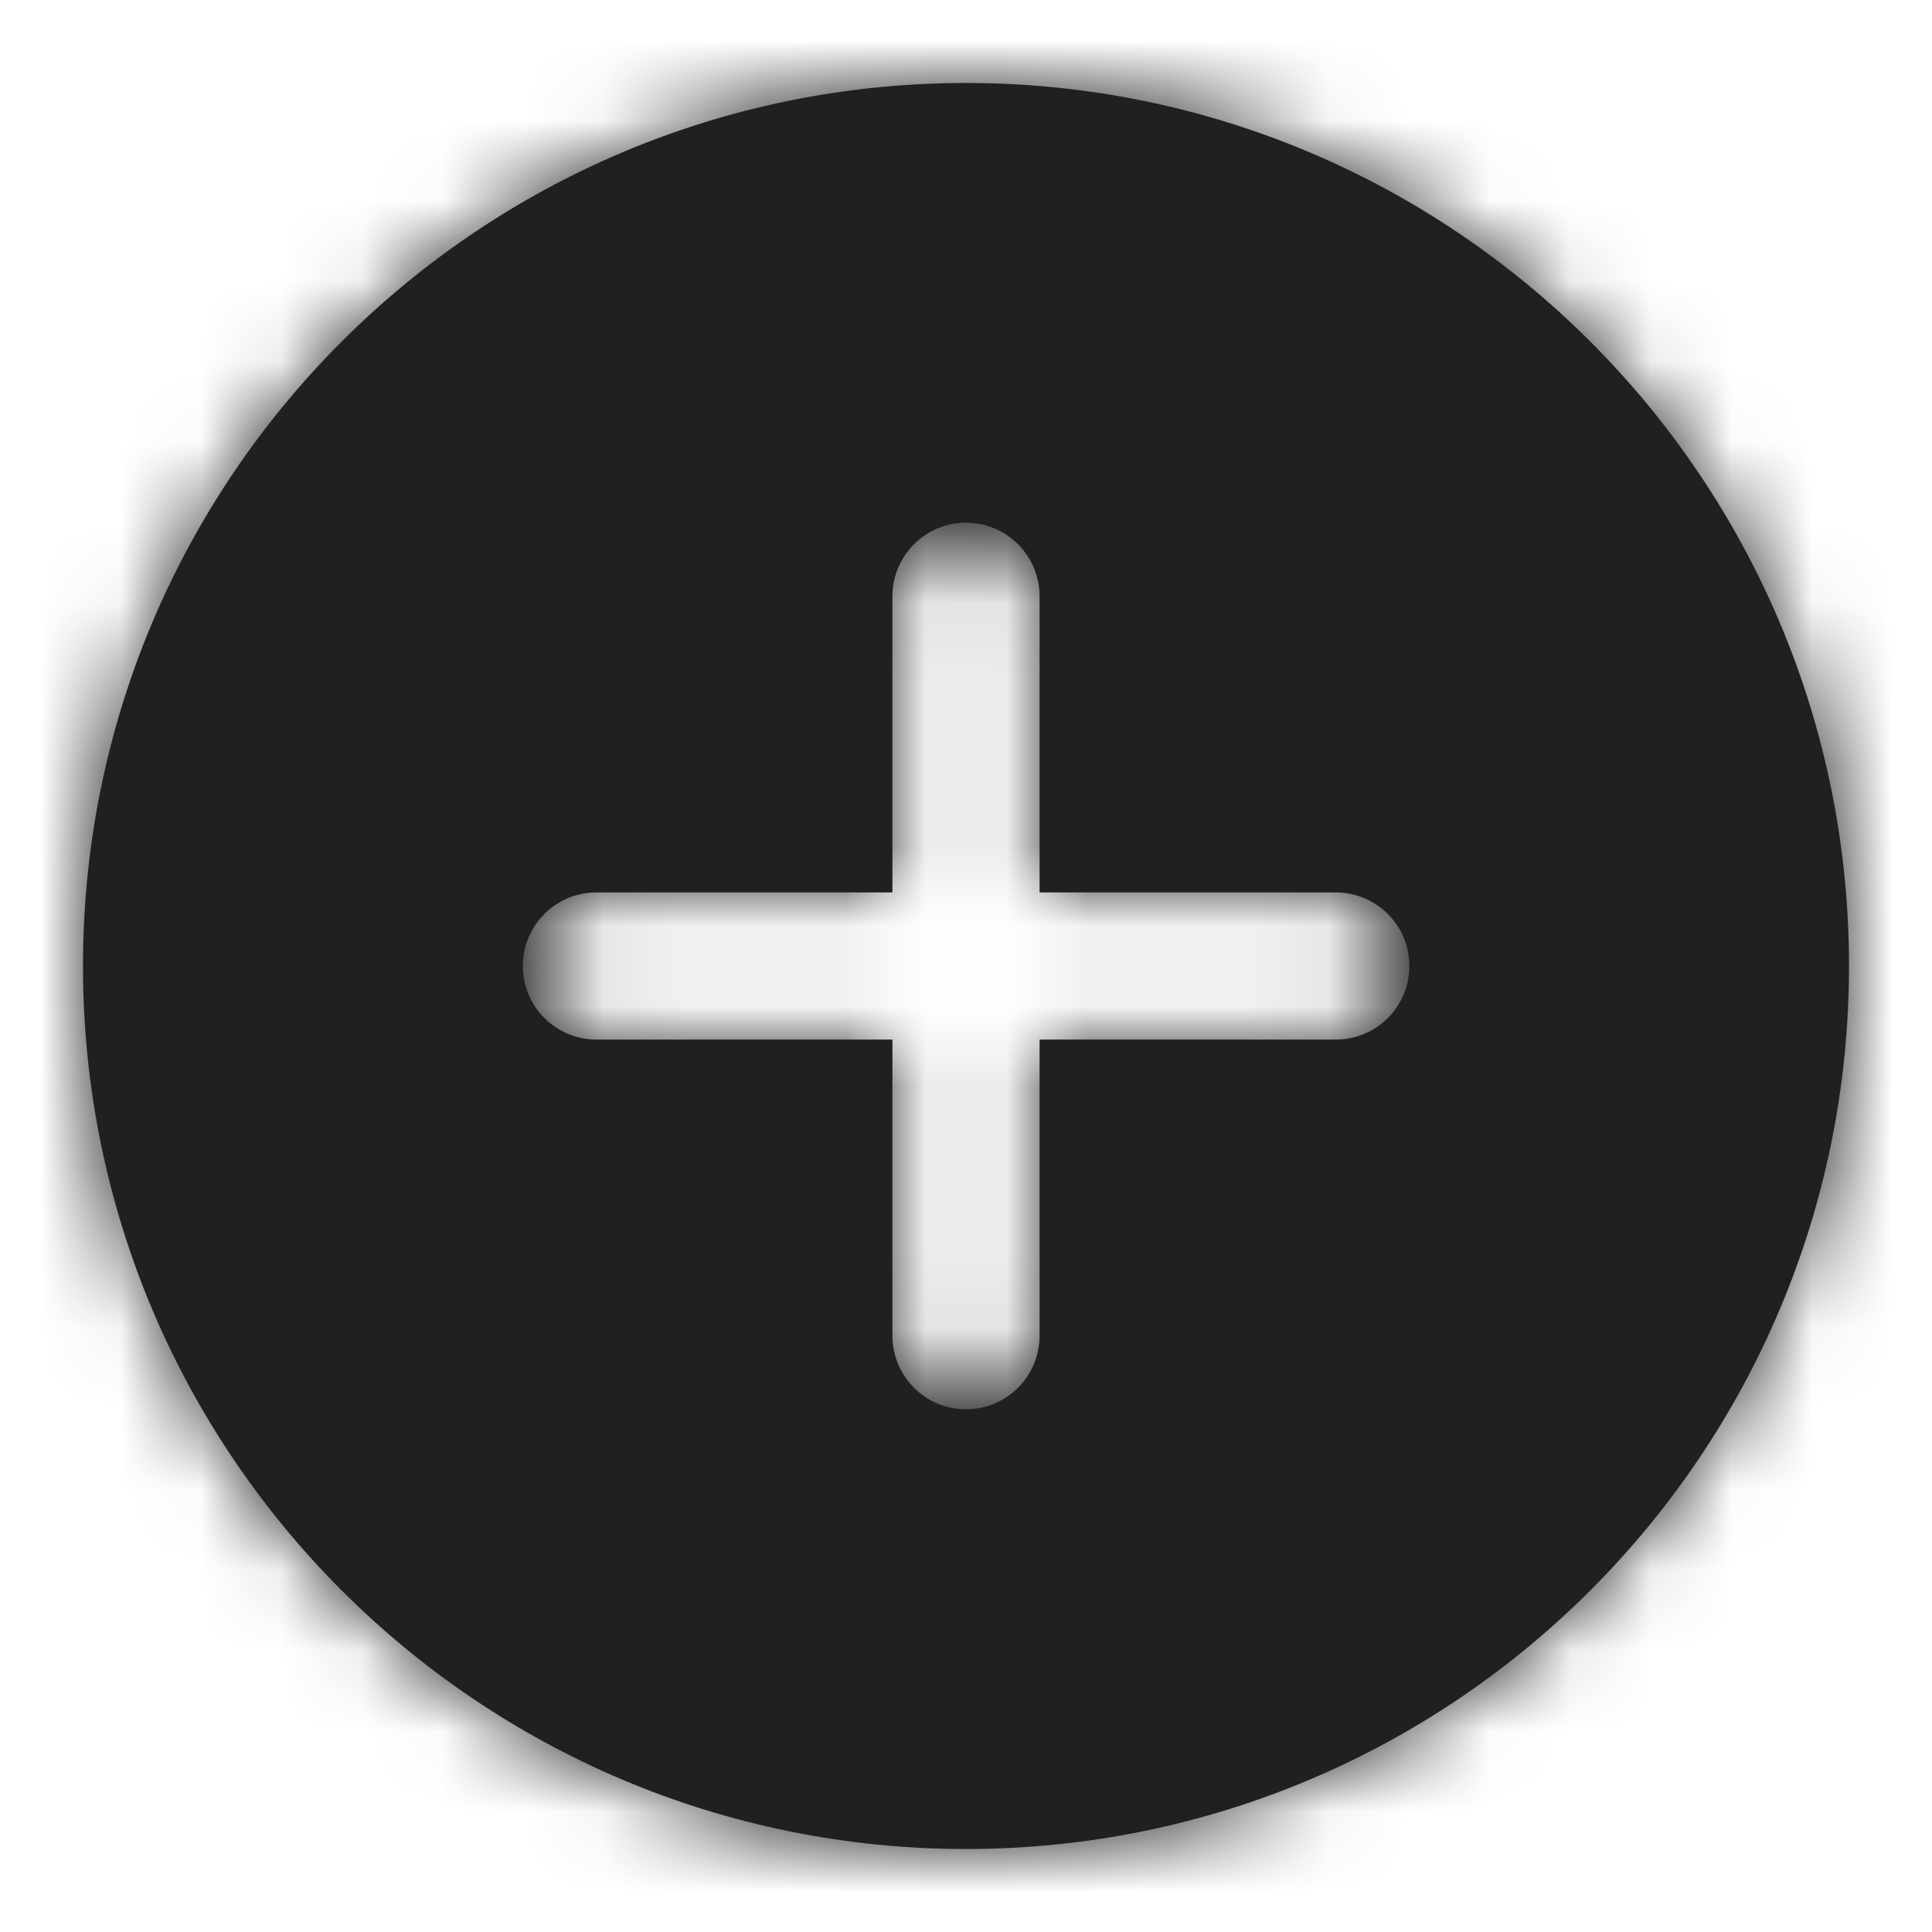 <svg width="24" height="24" viewBox="0 0 24 24" fill="none" xmlns="http://www.w3.org/2000/svg">
<mask id="path-1-inside-1_6767_55041" fill="white">
<path fill-rule="evenodd" clip-rule="evenodd" d="M22.969 12C22.969 18.058 18.058 22.969 12 22.969C5.942 22.969 1.031 18.058 1.031 12C1.031 5.942 5.942 1.031 12 1.031C18.058 1.031 22.969 5.942 22.969 12ZM6.495 12C6.495 11.495 6.904 11.086 7.409 11.086H11.086V7.407C11.086 6.903 11.495 6.493 12 6.493C12.505 6.493 12.914 6.903 12.914 7.407V11.086H16.594C17.099 11.086 17.508 11.495 17.508 12C17.508 12.505 17.099 12.914 16.594 12.914H12.914V16.593C12.914 17.097 12.505 17.507 12 17.507C11.495 17.507 11.086 17.097 11.086 16.593V12.914H7.409C6.904 12.914 6.495 12.505 6.495 12Z"/>
</mask>
<path fill-rule="evenodd" clip-rule="evenodd" d="M22.969 12C22.969 18.058 18.058 22.969 12 22.969C5.942 22.969 1.031 18.058 1.031 12C1.031 5.942 5.942 1.031 12 1.031C18.058 1.031 22.969 5.942 22.969 12ZM6.495 12C6.495 11.495 6.904 11.086 7.409 11.086H11.086V7.407C11.086 6.903 11.495 6.493 12 6.493C12.505 6.493 12.914 6.903 12.914 7.407V11.086H16.594C17.099 11.086 17.508 11.495 17.508 12C17.508 12.505 17.099 12.914 16.594 12.914H12.914V16.593C12.914 17.097 12.505 17.507 12 17.507C11.495 17.507 11.086 17.097 11.086 16.593V12.914H7.409C6.904 12.914 6.495 12.505 6.495 12Z" fill="#221F20"/>
<path d="M11.086 11.086V12.914H12.914V11.086H11.086ZM12.914 7.407H14.742V7.407L12.914 7.407ZM12.914 11.086H11.086V12.914H12.914V11.086ZM12.914 12.914V11.086H11.086V12.914H12.914ZM11.086 12.914H12.914V11.086H11.086V12.914ZM21.141 12C21.141 17.048 17.048 21.141 12 21.141V24.797C19.067 24.797 24.797 19.067 24.797 12H21.141ZM12 21.141C6.952 21.141 2.859 17.048 2.859 12H-0.797C-0.797 19.067 4.932 24.797 12 24.797V21.141ZM2.859 12C2.859 6.952 6.952 2.859 12 2.859V-0.797C4.932 -0.797 -0.797 4.932 -0.797 12H2.859ZM12 2.859C17.048 2.859 21.141 6.952 21.141 12H24.797C24.797 4.932 19.067 -0.797 12 -0.797V2.859ZM8.323 12C8.323 12.505 7.914 12.914 7.409 12.914V9.258C5.894 9.258 4.667 10.486 4.667 12H8.323ZM7.409 12.914H11.086V9.258H7.409V12.914ZM12.914 11.086V7.407H9.258V11.086H12.914ZM12.914 7.407C12.914 7.912 12.505 8.321 12 8.321V4.665C10.486 4.665 9.258 5.893 9.258 7.407H12.914ZM12 8.321C11.495 8.321 11.086 7.912 11.086 7.407L14.742 7.407C14.742 5.893 13.514 4.665 12 4.665V8.321ZM11.086 7.407V11.086H14.742V7.407H11.086ZM12.914 12.914H16.594V9.258H12.914V12.914ZM16.594 12.914C16.089 12.914 15.68 12.505 15.68 12H19.336C19.336 10.486 18.108 9.258 16.594 9.258V12.914ZM15.68 12C15.68 11.495 16.089 11.086 16.594 11.086V14.742C18.108 14.742 19.336 13.514 19.336 12H15.68ZM16.594 11.086H12.914V14.742H16.594V11.086ZM11.086 12.914V16.593H14.742V12.914H11.086ZM11.086 16.593C11.086 16.088 11.495 15.679 12 15.679V19.335C13.514 19.335 14.742 18.107 14.742 16.593H11.086ZM12 15.679C12.505 15.679 12.914 16.088 12.914 16.593H9.258C9.258 18.107 10.486 19.335 12 19.335V15.679ZM12.914 16.593V12.914H9.258V16.593H12.914ZM11.086 11.086H7.409V14.742H11.086V11.086ZM7.409 11.086C7.914 11.086 8.323 11.495 8.323 12H4.667C4.667 13.514 5.894 14.742 7.409 14.742V11.086Z" fill="#221F20" mask="url(#path-1-inside-1_6767_55041)"/>
</svg>
